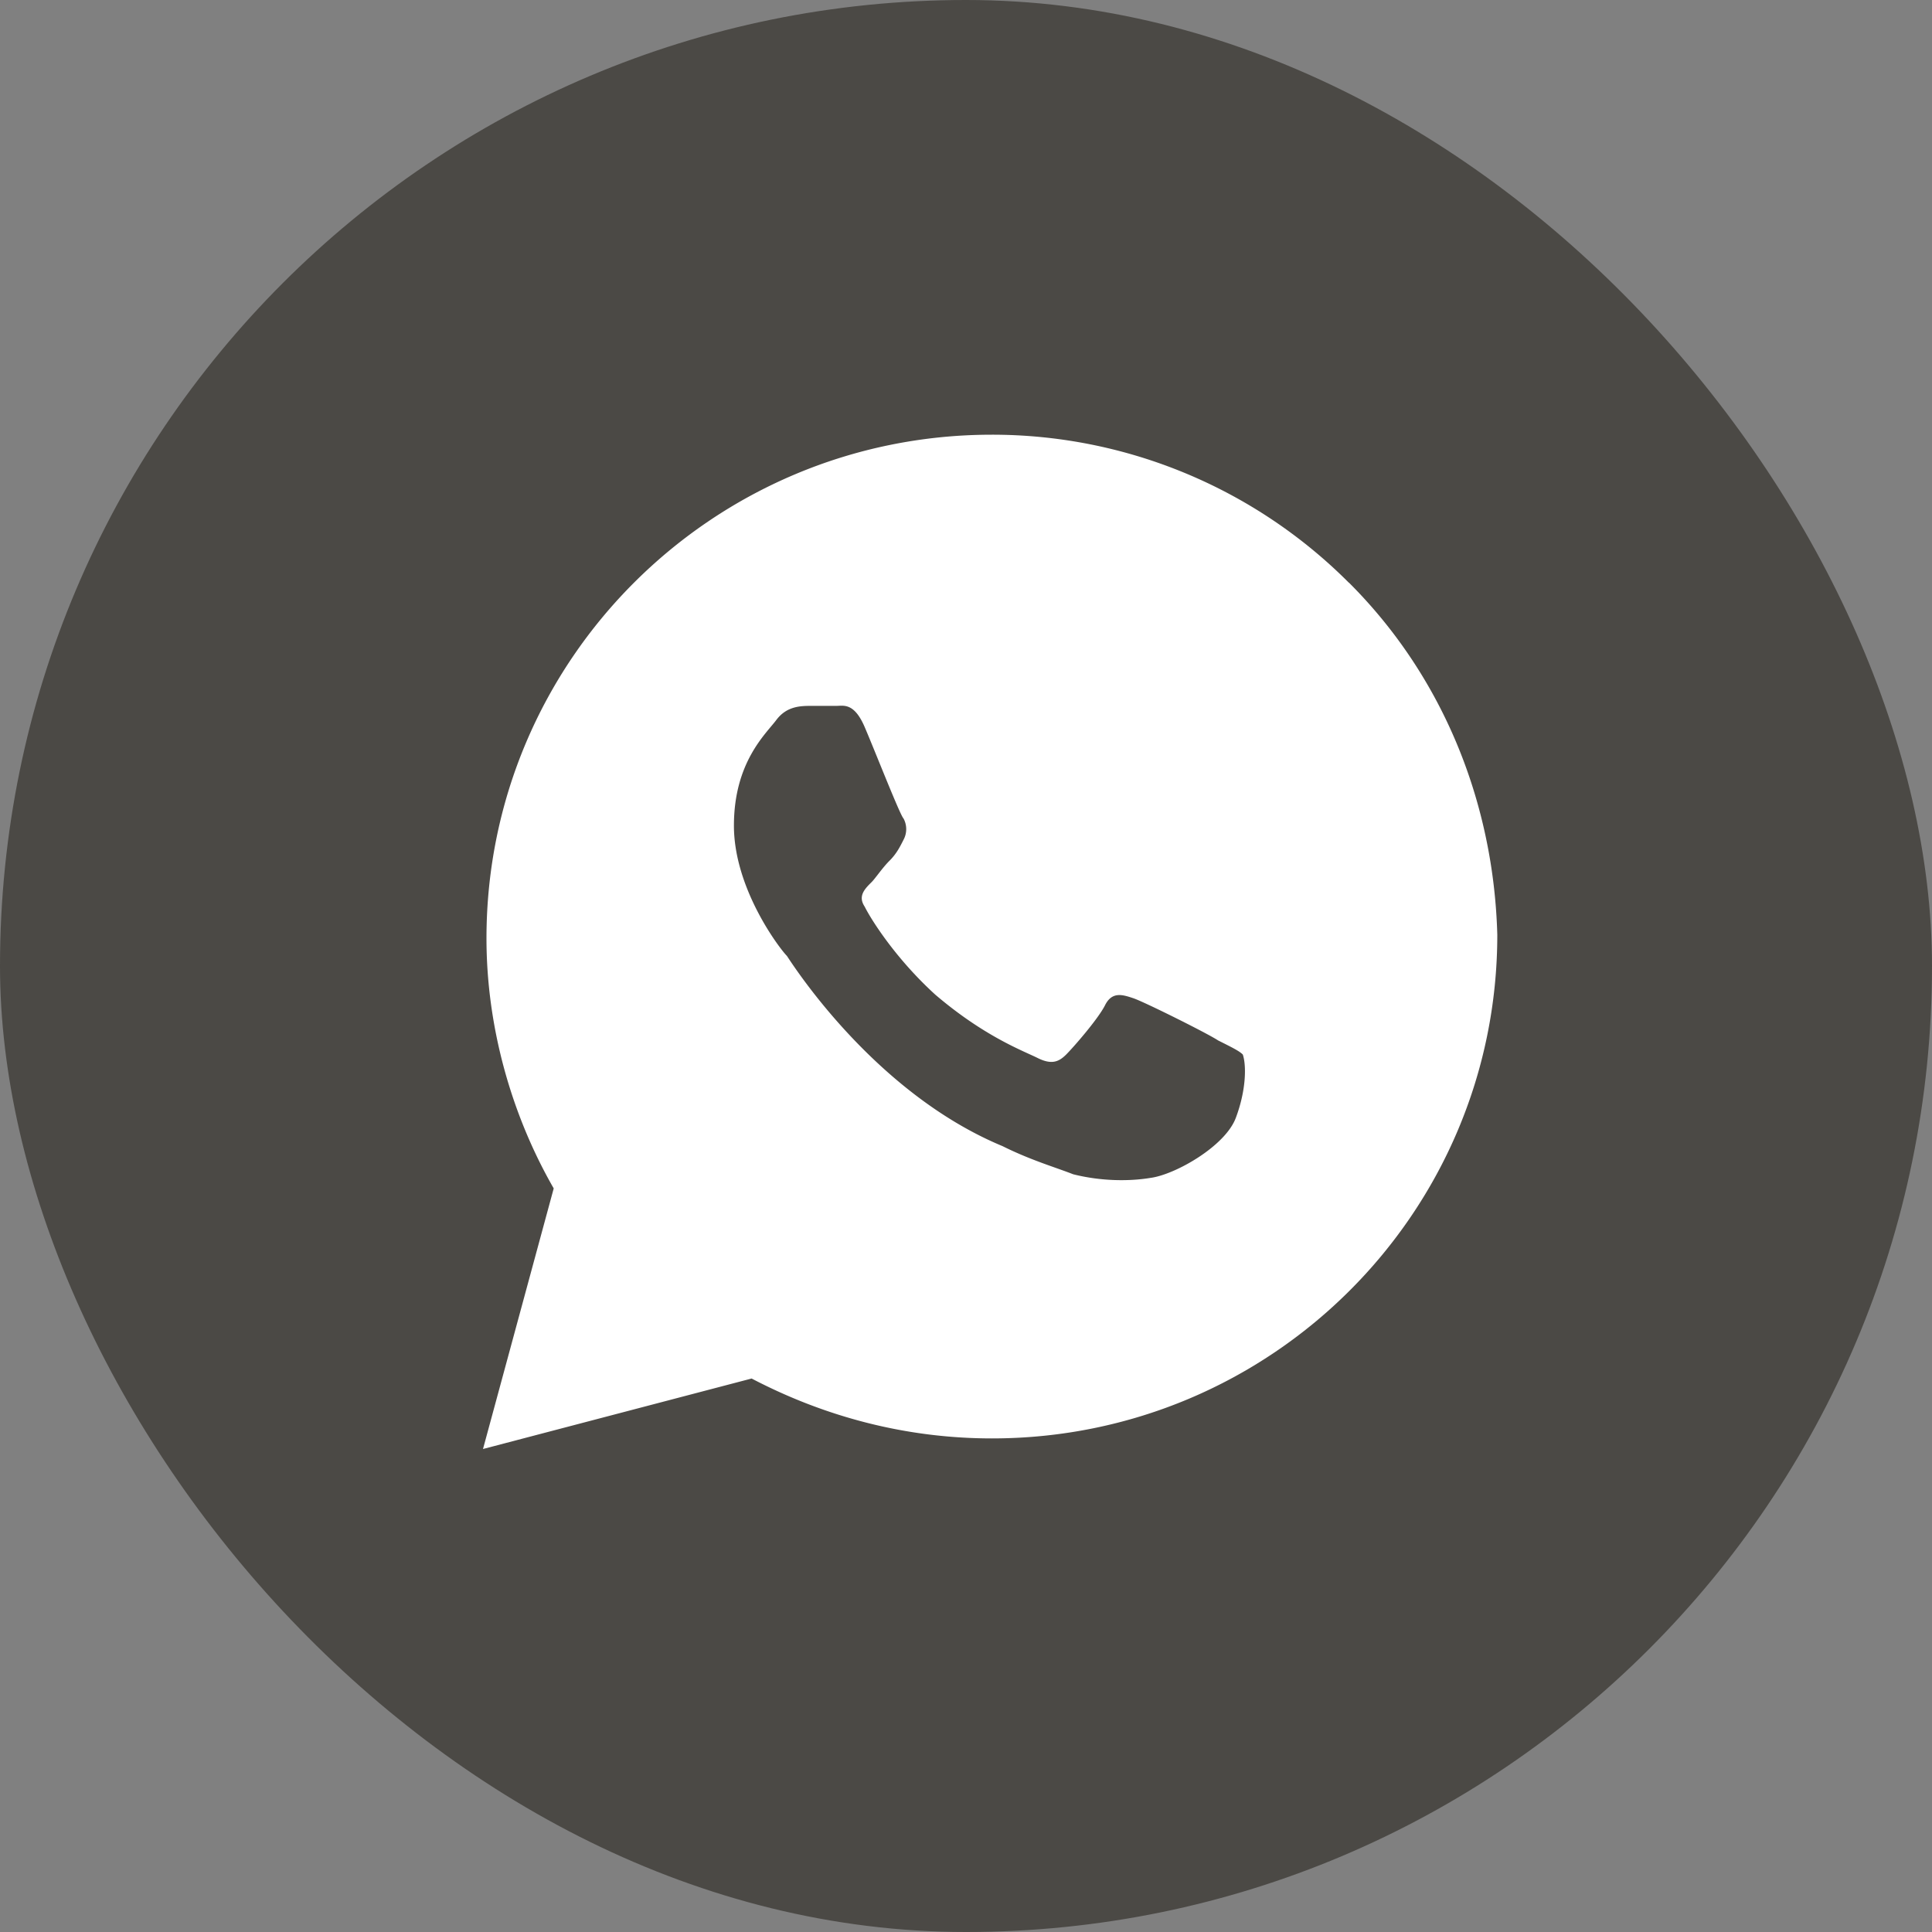 <svg width="25" height="25" fill="none" xmlns="http://www.w3.org/2000/svg"><rect width="100%" height="100%" fill="#808080" stroke="none"/><rect width="25" height="25" rx="12.5" fill="#4B4945"/><path d="M17.454 7.54a6.518 6.518 0 00-4.619-1.915c-3.612 0-6.54 2.917-6.54 6.517 0 1.14.32 2.279.87 3.236L6.25 18.75l3.476-.912c.96.502 2.012.775 3.11.775 3.612 0 6.539-2.916 6.539-6.517-.046-1.686-.686-3.326-1.92-4.557zm-1.463 6.926c-.137.365-.778.73-1.098.775-.274.046-.64.046-1.006-.046-.229-.09-.549-.182-.914-.364-1.647-.684-2.699-2.324-2.79-2.461-.091-.091-.686-.866-.686-1.686s.412-1.185.549-1.368c.137-.182.32-.182.457-.182h.32c.092 0 .229-.045.366.274.137.319.457 1.139.503 1.184a.29.29 0 010 .274c-.046.091-.091.182-.183.273-.091.091-.183.228-.229.274-.091.09-.182.182-.091.319.091.182.412.683.915 1.14.64.546 1.143.728 1.326.82.183.09.274.045.366-.046.091-.091.411-.456.503-.638.091-.182.228-.137.366-.091.137.045.96.455 1.097.546.183.092.275.137.32.183.046.137.046.456-.091.82z" fill="#fff"/></svg>